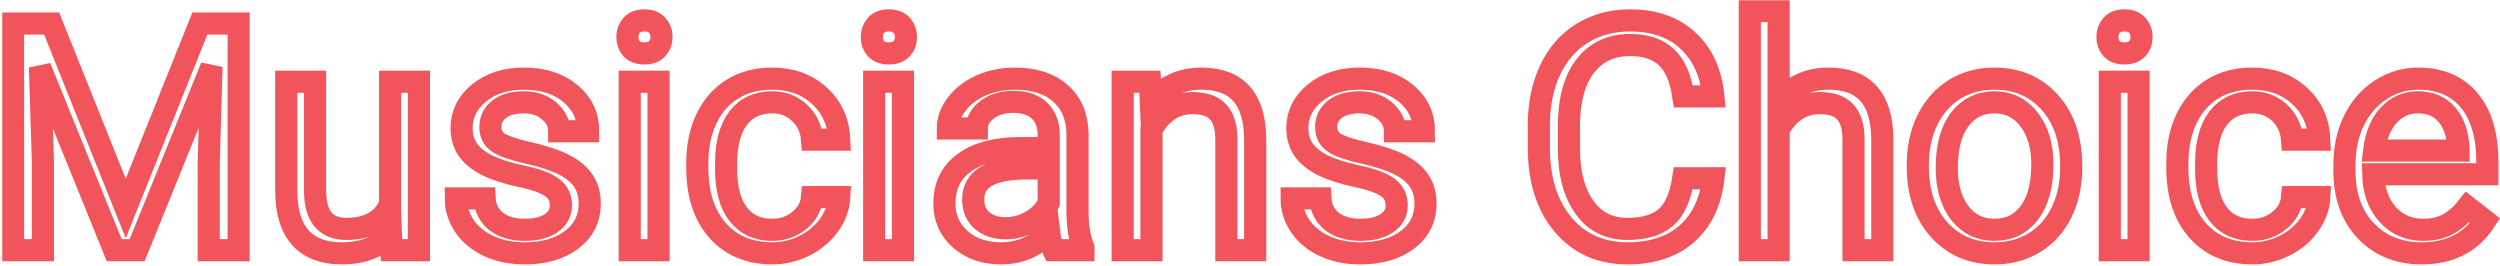 <svg width="1129" height="120" viewBox="0 0 1129 120" fill="none" xmlns="http://www.w3.org/2000/svg">
<g id="title-text">
<mask id="path-1-outside-1_2:6" maskUnits="userSpaceOnUse" x="0.883" y="0" width="1129" height="120" fill="black">
<rect fill="white" x="0.883" width="1129" height="120"/>
<path d="M23.32 10.625L56.789 94.156L90.258 10.625H107.766V113H94.266V73.133L95.531 30.102L61.922 113H51.586L18.047 30.312L19.383 73.133V113H5.883V10.625H23.32Z"/>
<path d="M176.531 105.477C171.469 111.43 164.039 114.406 154.242 114.406C146.133 114.406 139.945 112.062 135.68 107.375C131.461 102.641 129.328 95.656 129.281 86.422V36.922H142.289V86.07C142.289 97.602 146.977 103.367 156.352 103.367C166.289 103.367 172.898 99.664 176.18 92.258V36.922H189.188V113H176.812L176.531 105.477Z"/>
<path d="M253.312 92.82C253.312 89.305 251.977 86.586 249.305 84.664C246.68 82.695 242.062 81.008 235.453 79.602C228.891 78.195 223.664 76.508 219.773 74.539C215.93 72.57 213.07 70.227 211.195 67.508C209.367 64.789 208.453 61.555 208.453 57.805C208.453 51.57 211.078 46.297 216.328 41.984C221.625 37.672 228.375 35.516 236.578 35.516C245.203 35.516 252.188 37.742 257.531 42.195C262.922 46.648 265.617 52.344 265.617 59.281H252.539C252.539 55.719 251.016 52.648 247.969 50.07C244.969 47.492 241.172 46.203 236.578 46.203C231.844 46.203 228.141 47.234 225.469 49.297C222.797 51.359 221.461 54.055 221.461 57.383C221.461 60.523 222.703 62.891 225.188 64.484C227.672 66.078 232.148 67.602 238.617 69.055C245.133 70.508 250.406 72.242 254.438 74.258C258.469 76.273 261.445 78.711 263.367 81.57C265.336 84.383 266.32 87.828 266.32 91.906C266.32 98.703 263.602 104.164 258.164 108.289C252.727 112.367 245.672 114.406 237 114.406C230.906 114.406 225.516 113.328 220.828 111.172C216.141 109.016 212.461 106.016 209.789 102.172C207.164 98.281 205.852 94.086 205.852 89.586H218.859C219.094 93.945 220.828 97.414 224.062 99.992C227.344 102.523 231.656 103.789 237 103.789C241.922 103.789 245.859 102.805 248.812 100.836C251.812 98.82 253.312 96.148 253.312 92.82Z"/>
<path d="M297.398 113H284.391V36.922H297.398V113ZM283.336 16.742C283.336 14.633 283.969 12.852 285.234 11.398C286.547 9.945 288.469 9.219 291 9.219C293.531 9.219 295.453 9.945 296.766 11.398C298.078 12.852 298.734 14.633 298.734 16.742C298.734 18.852 298.078 20.609 296.766 22.016C295.453 23.422 293.531 24.125 291 24.125C288.469 24.125 286.547 23.422 285.234 22.016C283.969 20.609 283.336 18.852 283.336 16.742Z"/>
<path d="M348.797 103.789C353.438 103.789 357.492 102.383 360.961 99.57C364.43 96.758 366.352 93.242 366.727 89.023H379.031C378.797 93.383 377.297 97.531 374.531 101.469C371.766 105.406 368.062 108.547 363.422 110.891C358.828 113.234 353.953 114.406 348.797 114.406C338.438 114.406 330.188 110.961 324.047 104.07C317.953 97.133 314.906 87.664 314.906 75.664V73.484C314.906 66.078 316.266 59.492 318.984 53.727C321.703 47.961 325.594 43.484 330.656 40.297C335.766 37.109 341.789 35.516 348.727 35.516C357.258 35.516 364.336 38.07 369.961 43.18C375.633 48.289 378.656 54.922 379.031 63.078H366.727C366.352 58.156 364.477 54.125 361.102 50.984C357.773 47.797 353.648 46.203 348.727 46.203C342.117 46.203 336.984 48.594 333.328 53.375C329.719 58.109 327.914 64.977 327.914 73.977V76.438C327.914 85.203 329.719 91.953 333.328 96.688C336.938 101.422 342.094 103.789 348.797 103.789Z"/>
<path d="M407.789 113H394.781V36.922H407.789V113ZM393.727 16.742C393.727 14.633 394.359 12.852 395.625 11.398C396.938 9.945 398.859 9.219 401.391 9.219C403.922 9.219 405.844 9.945 407.156 11.398C408.469 12.852 409.125 14.633 409.125 16.742C409.125 18.852 408.469 20.609 407.156 22.016C405.844 23.422 403.922 24.125 401.391 24.125C398.859 24.125 396.938 23.422 395.625 22.016C394.359 20.609 393.727 18.852 393.727 16.742Z"/>
<path d="M475.641 113C474.891 111.5 474.281 108.828 473.812 104.984C467.766 111.266 460.547 114.406 452.156 114.406C444.656 114.406 438.492 112.297 433.664 108.078C428.883 103.812 426.492 98.422 426.492 91.906C426.492 83.984 429.492 77.844 435.492 73.484C441.539 69.078 450.023 66.875 460.945 66.875H473.602V60.898C473.602 56.352 472.242 52.742 469.523 50.07C466.805 47.352 462.797 45.992 457.5 45.992C452.859 45.992 448.969 47.164 445.828 49.508C442.688 51.852 441.117 54.688 441.117 58.016H428.039C428.039 54.219 429.375 50.562 432.047 47.047C434.766 43.484 438.422 40.672 443.016 38.609C447.656 36.547 452.742 35.516 458.273 35.516C467.039 35.516 473.906 37.719 478.875 42.125C483.844 46.484 486.422 52.508 486.609 60.195V95.211C486.609 102.195 487.5 107.75 489.281 111.875V113H475.641ZM454.055 103.086C458.133 103.086 462 102.031 465.656 99.922C469.312 97.812 471.961 95.07 473.602 91.695V76.086H463.406C447.469 76.086 439.5 80.75 439.5 90.078C439.5 94.156 440.859 97.344 443.578 99.641C446.297 101.938 449.789 103.086 454.055 103.086Z"/>
<path d="M519.305 36.922L519.727 46.484C525.539 39.172 533.133 35.516 542.508 35.516C558.586 35.516 566.695 44.586 566.836 62.727V113H553.828V62.656C553.781 57.172 552.516 53.117 550.031 50.492C547.594 47.867 543.773 46.555 538.57 46.555C534.352 46.555 530.648 47.68 527.461 49.93C524.273 52.18 521.789 55.133 520.008 58.789V113H507V36.922H519.305Z"/>
<path d="M630.75 92.82C630.75 89.305 629.414 86.586 626.742 84.664C624.117 82.695 619.5 81.008 612.891 79.602C606.328 78.195 601.102 76.508 597.211 74.539C593.367 72.57 590.508 70.227 588.633 67.508C586.805 64.789 585.891 61.555 585.891 57.805C585.891 51.57 588.516 46.297 593.766 41.984C599.062 37.672 605.812 35.516 614.016 35.516C622.641 35.516 629.625 37.742 634.969 42.195C640.359 46.648 643.055 52.344 643.055 59.281H629.977C629.977 55.719 628.453 52.648 625.406 50.07C622.406 47.492 618.609 46.203 614.016 46.203C609.281 46.203 605.578 47.234 602.906 49.297C600.234 51.359 598.898 54.055 598.898 57.383C598.898 60.523 600.141 62.891 602.625 64.484C605.109 66.078 609.586 67.602 616.055 69.055C622.57 70.508 627.844 72.242 631.875 74.258C635.906 76.273 638.883 78.711 640.805 81.57C642.773 84.383 643.758 87.828 643.758 91.906C643.758 98.703 641.039 104.164 635.602 108.289C630.164 112.367 623.109 114.406 614.438 114.406C608.344 114.406 602.953 113.328 598.266 111.172C593.578 109.016 589.898 106.016 587.227 102.172C584.602 98.281 583.289 94.086 583.289 89.586H596.297C596.531 93.945 598.266 97.414 601.5 99.992C604.781 102.523 609.094 103.789 614.438 103.789C619.359 103.789 623.297 102.805 626.25 100.836C629.25 98.82 630.75 96.148 630.75 92.82Z"/>
<path d="M773.766 80.516C772.5 91.344 768.492 99.711 761.742 105.617C755.039 111.477 746.109 114.406 734.953 114.406C722.859 114.406 713.156 110.07 705.844 101.398C698.578 92.727 694.945 81.125 694.945 66.594V56.75C694.945 47.234 696.633 38.867 700.008 31.648C703.43 24.43 708.258 18.898 714.492 15.055C720.727 11.164 727.945 9.219 736.148 9.219C747.023 9.219 755.742 12.266 762.305 18.359C768.867 24.406 772.688 32.797 773.766 43.531H760.195C759.023 35.375 756.469 29.469 752.531 25.812C748.641 22.156 743.18 20.328 736.148 20.328C727.523 20.328 720.75 23.516 715.828 29.891C710.953 36.266 708.516 45.336 708.516 57.102V67.016C708.516 78.125 710.836 86.961 715.477 93.523C720.117 100.086 726.609 103.367 734.953 103.367C742.453 103.367 748.195 101.68 752.18 98.305C756.211 94.883 758.883 88.953 760.195 80.516H773.766Z"/>
<path d="M803.227 46.133C808.992 39.055 816.492 35.516 825.727 35.516C841.805 35.516 849.914 44.586 850.055 62.727V113H837.047V62.656C837 57.172 835.734 53.117 833.25 50.492C830.812 47.867 826.992 46.555 821.789 46.555C817.57 46.555 813.867 47.68 810.68 49.93C807.492 52.18 805.008 55.133 803.227 58.789V113H790.219V5H803.227V46.133Z"/>
<path d="M866.086 74.258C866.086 66.805 867.539 60.102 870.445 54.148C873.398 48.195 877.477 43.602 882.68 40.367C887.93 37.133 893.906 35.516 900.609 35.516C910.969 35.516 919.336 39.102 925.711 46.273C932.133 53.445 935.344 62.984 935.344 74.891V75.805C935.344 83.211 933.914 89.867 931.055 95.773C928.242 101.633 924.188 106.203 918.891 109.484C913.641 112.766 907.594 114.406 900.75 114.406C890.438 114.406 882.07 110.82 875.648 103.648C869.273 96.477 866.086 86.984 866.086 75.172V74.258ZM879.164 75.805C879.164 84.242 881.109 91.016 885 96.125C888.938 101.234 894.188 103.789 900.75 103.789C907.359 103.789 912.609 101.211 916.5 96.055C920.391 90.852 922.336 83.586 922.336 74.258C922.336 65.914 920.344 59.164 916.359 54.008C912.422 48.805 907.172 46.203 900.609 46.203C894.188 46.203 889.008 48.758 885.07 53.867C881.133 58.977 879.164 66.289 879.164 75.805Z"/>
<path d="M965.789 113H952.781V36.922H965.789V113ZM951.727 16.742C951.727 14.633 952.359 12.852 953.625 11.398C954.938 9.945 956.859 9.219 959.391 9.219C961.922 9.219 963.844 9.945 965.156 11.398C966.469 12.852 967.125 14.633 967.125 16.742C967.125 18.852 966.469 20.609 965.156 22.016C963.844 23.422 961.922 24.125 959.391 24.125C956.859 24.125 954.938 23.422 953.625 22.016C952.359 20.609 951.727 18.852 951.727 16.742Z"/>
<path d="M1017.19 103.789C1021.83 103.789 1025.88 102.383 1029.35 99.57C1032.82 96.758 1034.74 93.242 1035.12 89.023H1047.42C1047.19 93.383 1045.69 97.531 1042.92 101.469C1040.16 105.406 1036.45 108.547 1031.81 110.891C1027.22 113.234 1022.34 114.406 1017.19 114.406C1006.83 114.406 998.578 110.961 992.438 104.07C986.344 97.133 983.297 87.664 983.297 75.664V73.484C983.297 66.078 984.656 59.492 987.375 53.727C990.094 47.961 993.984 43.484 999.047 40.297C1004.16 37.109 1010.18 35.516 1017.12 35.516C1025.65 35.516 1032.73 38.07 1038.35 43.18C1044.02 48.289 1047.05 54.922 1047.42 63.078H1035.12C1034.74 58.156 1032.87 54.125 1029.49 50.984C1026.16 47.797 1022.04 46.203 1017.12 46.203C1010.51 46.203 1005.38 48.594 1001.72 53.375C998.109 58.109 996.305 64.977 996.305 73.977V76.438C996.305 85.203 998.109 91.953 1001.72 96.688C1005.33 101.422 1010.48 103.789 1017.19 103.789Z"/>
<path d="M1093.62 114.406C1083.3 114.406 1074.91 111.031 1068.45 104.281C1061.98 97.484 1058.74 88.414 1058.74 77.07V74.68C1058.74 67.133 1060.17 60.406 1063.03 54.5C1065.94 48.547 1069.97 43.906 1075.12 40.578C1080.33 37.203 1085.95 35.516 1092 35.516C1101.89 35.516 1109.58 38.773 1115.06 45.289C1120.55 51.805 1123.29 61.133 1123.29 73.273V78.688H1071.75C1071.94 86.188 1074.12 92.258 1078.29 96.898C1082.51 101.492 1087.85 103.789 1094.32 103.789C1098.91 103.789 1102.8 102.852 1105.99 100.977C1109.18 99.102 1111.97 96.617 1114.36 93.523L1122.3 99.711C1115.93 109.508 1106.37 114.406 1093.62 114.406ZM1092 46.203C1086.75 46.203 1082.34 48.125 1078.78 51.969C1075.22 55.766 1073.02 61.109 1072.17 68H1110.28V67.016C1109.91 60.406 1108.12 55.297 1104.94 51.688C1101.75 48.031 1097.44 46.203 1092 46.203Z"/>
</mask>
<path d="M23.32 10.625L56.789 94.156L90.258 10.625H107.766V113H94.266V73.133L95.531 30.102L61.922 113H51.586L18.047 30.312L19.383 73.133V113H5.883V10.625H23.32Z" stroke="#F2545B" stroke-width="10" mask="url(#path-1-outside-1_2:6)"/>
<path d="M176.531 105.477C171.469 111.43 164.039 114.406 154.242 114.406C146.133 114.406 139.945 112.062 135.68 107.375C131.461 102.641 129.328 95.656 129.281 86.422V36.922H142.289V86.07C142.289 97.602 146.977 103.367 156.352 103.367C166.289 103.367 172.898 99.664 176.18 92.258V36.922H189.188V113H176.812L176.531 105.477Z" stroke="#F2545B" stroke-width="10" mask="url(#path-1-outside-1_2:6)"/>
<path d="M253.312 92.82C253.312 89.305 251.977 86.586 249.305 84.664C246.68 82.695 242.062 81.008 235.453 79.602C228.891 78.195 223.664 76.508 219.773 74.539C215.93 72.57 213.07 70.227 211.195 67.508C209.367 64.789 208.453 61.555 208.453 57.805C208.453 51.57 211.078 46.297 216.328 41.984C221.625 37.672 228.375 35.516 236.578 35.516C245.203 35.516 252.188 37.742 257.531 42.195C262.922 46.648 265.617 52.344 265.617 59.281H252.539C252.539 55.719 251.016 52.648 247.969 50.07C244.969 47.492 241.172 46.203 236.578 46.203C231.844 46.203 228.141 47.234 225.469 49.297C222.797 51.359 221.461 54.055 221.461 57.383C221.461 60.523 222.703 62.891 225.188 64.484C227.672 66.078 232.148 67.602 238.617 69.055C245.133 70.508 250.406 72.242 254.438 74.258C258.469 76.273 261.445 78.711 263.367 81.57C265.336 84.383 266.32 87.828 266.32 91.906C266.32 98.703 263.602 104.164 258.164 108.289C252.727 112.367 245.672 114.406 237 114.406C230.906 114.406 225.516 113.328 220.828 111.172C216.141 109.016 212.461 106.016 209.789 102.172C207.164 98.281 205.852 94.086 205.852 89.586H218.859C219.094 93.945 220.828 97.414 224.062 99.992C227.344 102.523 231.656 103.789 237 103.789C241.922 103.789 245.859 102.805 248.812 100.836C251.812 98.82 253.312 96.148 253.312 92.82Z" stroke="#F2545B" stroke-width="10" mask="url(#path-1-outside-1_2:6)"/>
<path d="M297.398 113H284.391V36.922H297.398V113ZM283.336 16.742C283.336 14.633 283.969 12.852 285.234 11.398C286.547 9.945 288.469 9.219 291 9.219C293.531 9.219 295.453 9.945 296.766 11.398C298.078 12.852 298.734 14.633 298.734 16.742C298.734 18.852 298.078 20.609 296.766 22.016C295.453 23.422 293.531 24.125 291 24.125C288.469 24.125 286.547 23.422 285.234 22.016C283.969 20.609 283.336 18.852 283.336 16.742Z" stroke="#F2545B" stroke-width="10" mask="url(#path-1-outside-1_2:6)"/>
<path d="M348.797 103.789C353.438 103.789 357.492 102.383 360.961 99.57C364.43 96.758 366.352 93.242 366.727 89.023H379.031C378.797 93.383 377.297 97.531 374.531 101.469C371.766 105.406 368.062 108.547 363.422 110.891C358.828 113.234 353.953 114.406 348.797 114.406C338.438 114.406 330.188 110.961 324.047 104.07C317.953 97.133 314.906 87.664 314.906 75.664V73.484C314.906 66.078 316.266 59.492 318.984 53.727C321.703 47.961 325.594 43.484 330.656 40.297C335.766 37.109 341.789 35.516 348.727 35.516C357.258 35.516 364.336 38.07 369.961 43.18C375.633 48.289 378.656 54.922 379.031 63.078H366.727C366.352 58.156 364.477 54.125 361.102 50.984C357.773 47.797 353.648 46.203 348.727 46.203C342.117 46.203 336.984 48.594 333.328 53.375C329.719 58.109 327.914 64.977 327.914 73.977V76.438C327.914 85.203 329.719 91.953 333.328 96.688C336.938 101.422 342.094 103.789 348.797 103.789Z" stroke="#F2545B" stroke-width="10" mask="url(#path-1-outside-1_2:6)"/>
<path d="M407.789 113H394.781V36.922H407.789V113ZM393.727 16.742C393.727 14.633 394.359 12.852 395.625 11.398C396.938 9.945 398.859 9.219 401.391 9.219C403.922 9.219 405.844 9.945 407.156 11.398C408.469 12.852 409.125 14.633 409.125 16.742C409.125 18.852 408.469 20.609 407.156 22.016C405.844 23.422 403.922 24.125 401.391 24.125C398.859 24.125 396.938 23.422 395.625 22.016C394.359 20.609 393.727 18.852 393.727 16.742Z" stroke="#F2545B" stroke-width="10" mask="url(#path-1-outside-1_2:6)"/>
<path d="M475.641 113C474.891 111.5 474.281 108.828 473.812 104.984C467.766 111.266 460.547 114.406 452.156 114.406C444.656 114.406 438.492 112.297 433.664 108.078C428.883 103.812 426.492 98.422 426.492 91.906C426.492 83.984 429.492 77.844 435.492 73.484C441.539 69.078 450.023 66.875 460.945 66.875H473.602V60.898C473.602 56.352 472.242 52.742 469.523 50.07C466.805 47.352 462.797 45.992 457.5 45.992C452.859 45.992 448.969 47.164 445.828 49.508C442.688 51.852 441.117 54.688 441.117 58.016H428.039C428.039 54.219 429.375 50.562 432.047 47.047C434.766 43.484 438.422 40.672 443.016 38.609C447.656 36.547 452.742 35.516 458.273 35.516C467.039 35.516 473.906 37.719 478.875 42.125C483.844 46.484 486.422 52.508 486.609 60.195V95.211C486.609 102.195 487.5 107.75 489.281 111.875V113H475.641ZM454.055 103.086C458.133 103.086 462 102.031 465.656 99.922C469.312 97.812 471.961 95.07 473.602 91.695V76.086H463.406C447.469 76.086 439.5 80.75 439.5 90.078C439.5 94.156 440.859 97.344 443.578 99.641C446.297 101.938 449.789 103.086 454.055 103.086Z" stroke="#F2545B" stroke-width="10" mask="url(#path-1-outside-1_2:6)"/>
<path d="M519.305 36.922L519.727 46.484C525.539 39.172 533.133 35.516 542.508 35.516C558.586 35.516 566.695 44.586 566.836 62.727V113H553.828V62.656C553.781 57.172 552.516 53.117 550.031 50.492C547.594 47.867 543.773 46.555 538.57 46.555C534.352 46.555 530.648 47.68 527.461 49.93C524.273 52.18 521.789 55.133 520.008 58.789V113H507V36.922H519.305Z" stroke="#F2545B" stroke-width="10" mask="url(#path-1-outside-1_2:6)"/>
<path d="M630.75 92.82C630.75 89.305 629.414 86.586 626.742 84.664C624.117 82.695 619.5 81.008 612.891 79.602C606.328 78.195 601.102 76.508 597.211 74.539C593.367 72.57 590.508 70.227 588.633 67.508C586.805 64.789 585.891 61.555 585.891 57.805C585.891 51.57 588.516 46.297 593.766 41.984C599.062 37.672 605.812 35.516 614.016 35.516C622.641 35.516 629.625 37.742 634.969 42.195C640.359 46.648 643.055 52.344 643.055 59.281H629.977C629.977 55.719 628.453 52.648 625.406 50.07C622.406 47.492 618.609 46.203 614.016 46.203C609.281 46.203 605.578 47.234 602.906 49.297C600.234 51.359 598.898 54.055 598.898 57.383C598.898 60.523 600.141 62.891 602.625 64.484C605.109 66.078 609.586 67.602 616.055 69.055C622.57 70.508 627.844 72.242 631.875 74.258C635.906 76.273 638.883 78.711 640.805 81.57C642.773 84.383 643.758 87.828 643.758 91.906C643.758 98.703 641.039 104.164 635.602 108.289C630.164 112.367 623.109 114.406 614.438 114.406C608.344 114.406 602.953 113.328 598.266 111.172C593.578 109.016 589.898 106.016 587.227 102.172C584.602 98.281 583.289 94.086 583.289 89.586H596.297C596.531 93.945 598.266 97.414 601.5 99.992C604.781 102.523 609.094 103.789 614.438 103.789C619.359 103.789 623.297 102.805 626.25 100.836C629.25 98.82 630.75 96.148 630.75 92.82Z" stroke="#F2545B" stroke-width="10" mask="url(#path-1-outside-1_2:6)"/>
<path d="M773.766 80.516C772.5 91.344 768.492 99.711 761.742 105.617C755.039 111.477 746.109 114.406 734.953 114.406C722.859 114.406 713.156 110.07 705.844 101.398C698.578 92.727 694.945 81.125 694.945 66.594V56.75C694.945 47.234 696.633 38.867 700.008 31.648C703.43 24.43 708.258 18.898 714.492 15.055C720.727 11.164 727.945 9.219 736.148 9.219C747.023 9.219 755.742 12.266 762.305 18.359C768.867 24.406 772.688 32.797 773.766 43.531H760.195C759.023 35.375 756.469 29.469 752.531 25.812C748.641 22.156 743.18 20.328 736.148 20.328C727.523 20.328 720.75 23.516 715.828 29.891C710.953 36.266 708.516 45.336 708.516 57.102V67.016C708.516 78.125 710.836 86.961 715.477 93.523C720.117 100.086 726.609 103.367 734.953 103.367C742.453 103.367 748.195 101.68 752.18 98.305C756.211 94.883 758.883 88.953 760.195 80.516H773.766Z" stroke="#F2545B" stroke-width="10" mask="url(#path-1-outside-1_2:6)"/>
<path d="M803.227 46.133C808.992 39.055 816.492 35.516 825.727 35.516C841.805 35.516 849.914 44.586 850.055 62.727V113H837.047V62.656C837 57.172 835.734 53.117 833.25 50.492C830.812 47.867 826.992 46.555 821.789 46.555C817.57 46.555 813.867 47.68 810.68 49.93C807.492 52.18 805.008 55.133 803.227 58.789V113H790.219V5H803.227V46.133Z" stroke="#F2545B" stroke-width="10" mask="url(#path-1-outside-1_2:6)"/>
<path d="M866.086 74.258C866.086 66.805 867.539 60.102 870.445 54.148C873.398 48.195 877.477 43.602 882.68 40.367C887.93 37.133 893.906 35.516 900.609 35.516C910.969 35.516 919.336 39.102 925.711 46.273C932.133 53.445 935.344 62.984 935.344 74.891V75.805C935.344 83.211 933.914 89.867 931.055 95.773C928.242 101.633 924.188 106.203 918.891 109.484C913.641 112.766 907.594 114.406 900.75 114.406C890.438 114.406 882.07 110.82 875.648 103.648C869.273 96.477 866.086 86.984 866.086 75.172V74.258ZM879.164 75.805C879.164 84.242 881.109 91.016 885 96.125C888.938 101.234 894.188 103.789 900.75 103.789C907.359 103.789 912.609 101.211 916.5 96.055C920.391 90.852 922.336 83.586 922.336 74.258C922.336 65.914 920.344 59.164 916.359 54.008C912.422 48.805 907.172 46.203 900.609 46.203C894.188 46.203 889.008 48.758 885.07 53.867C881.133 58.977 879.164 66.289 879.164 75.805Z" stroke="#F2545B" stroke-width="10" mask="url(#path-1-outside-1_2:6)"/>
<path d="M965.789 113H952.781V36.922H965.789V113ZM951.727 16.742C951.727 14.633 952.359 12.852 953.625 11.398C954.938 9.945 956.859 9.219 959.391 9.219C961.922 9.219 963.844 9.945 965.156 11.398C966.469 12.852 967.125 14.633 967.125 16.742C967.125 18.852 966.469 20.609 965.156 22.016C963.844 23.422 961.922 24.125 959.391 24.125C956.859 24.125 954.938 23.422 953.625 22.016C952.359 20.609 951.727 18.852 951.727 16.742Z" stroke="#F2545B" stroke-width="10" mask="url(#path-1-outside-1_2:6)"/>
<path d="M1017.19 103.789C1021.83 103.789 1025.88 102.383 1029.35 99.57C1032.82 96.758 1034.74 93.242 1035.12 89.023H1047.42C1047.19 93.383 1045.69 97.531 1042.92 101.469C1040.16 105.406 1036.45 108.547 1031.81 110.891C1027.22 113.234 1022.34 114.406 1017.19 114.406C1006.83 114.406 998.578 110.961 992.438 104.07C986.344 97.133 983.297 87.664 983.297 75.664V73.484C983.297 66.078 984.656 59.492 987.375 53.727C990.094 47.961 993.984 43.484 999.047 40.297C1004.16 37.109 1010.18 35.516 1017.12 35.516C1025.65 35.516 1032.73 38.07 1038.35 43.18C1044.02 48.289 1047.05 54.922 1047.42 63.078H1035.12C1034.74 58.156 1032.87 54.125 1029.49 50.984C1026.16 47.797 1022.04 46.203 1017.12 46.203C1010.51 46.203 1005.38 48.594 1001.72 53.375C998.109 58.109 996.305 64.977 996.305 73.977V76.438C996.305 85.203 998.109 91.953 1001.72 96.688C1005.33 101.422 1010.48 103.789 1017.19 103.789Z" stroke="#F2545B" stroke-width="10" mask="url(#path-1-outside-1_2:6)"/>
<path d="M1093.62 114.406C1083.3 114.406 1074.91 111.031 1068.45 104.281C1061.98 97.484 1058.74 88.414 1058.74 77.07V74.68C1058.74 67.133 1060.17 60.406 1063.03 54.5C1065.94 48.547 1069.97 43.906 1075.12 40.578C1080.33 37.203 1085.95 35.516 1092 35.516C1101.89 35.516 1109.58 38.773 1115.06 45.289C1120.55 51.805 1123.29 61.133 1123.29 73.273V78.688H1071.75C1071.94 86.188 1074.12 92.258 1078.29 96.898C1082.51 101.492 1087.85 103.789 1094.32 103.789C1098.91 103.789 1102.8 102.852 1105.99 100.977C1109.18 99.102 1111.97 96.617 1114.36 93.523L1122.3 99.711C1115.93 109.508 1106.37 114.406 1093.62 114.406ZM1092 46.203C1086.75 46.203 1082.34 48.125 1078.78 51.969C1075.22 55.766 1073.02 61.109 1072.17 68H1110.28V67.016C1109.91 60.406 1108.12 55.297 1104.94 51.688C1101.75 48.031 1097.44 46.203 1092 46.203Z" stroke="#F2545B" stroke-width="10" mask="url(#path-1-outside-1_2:6)"/>
</g>
</svg>
